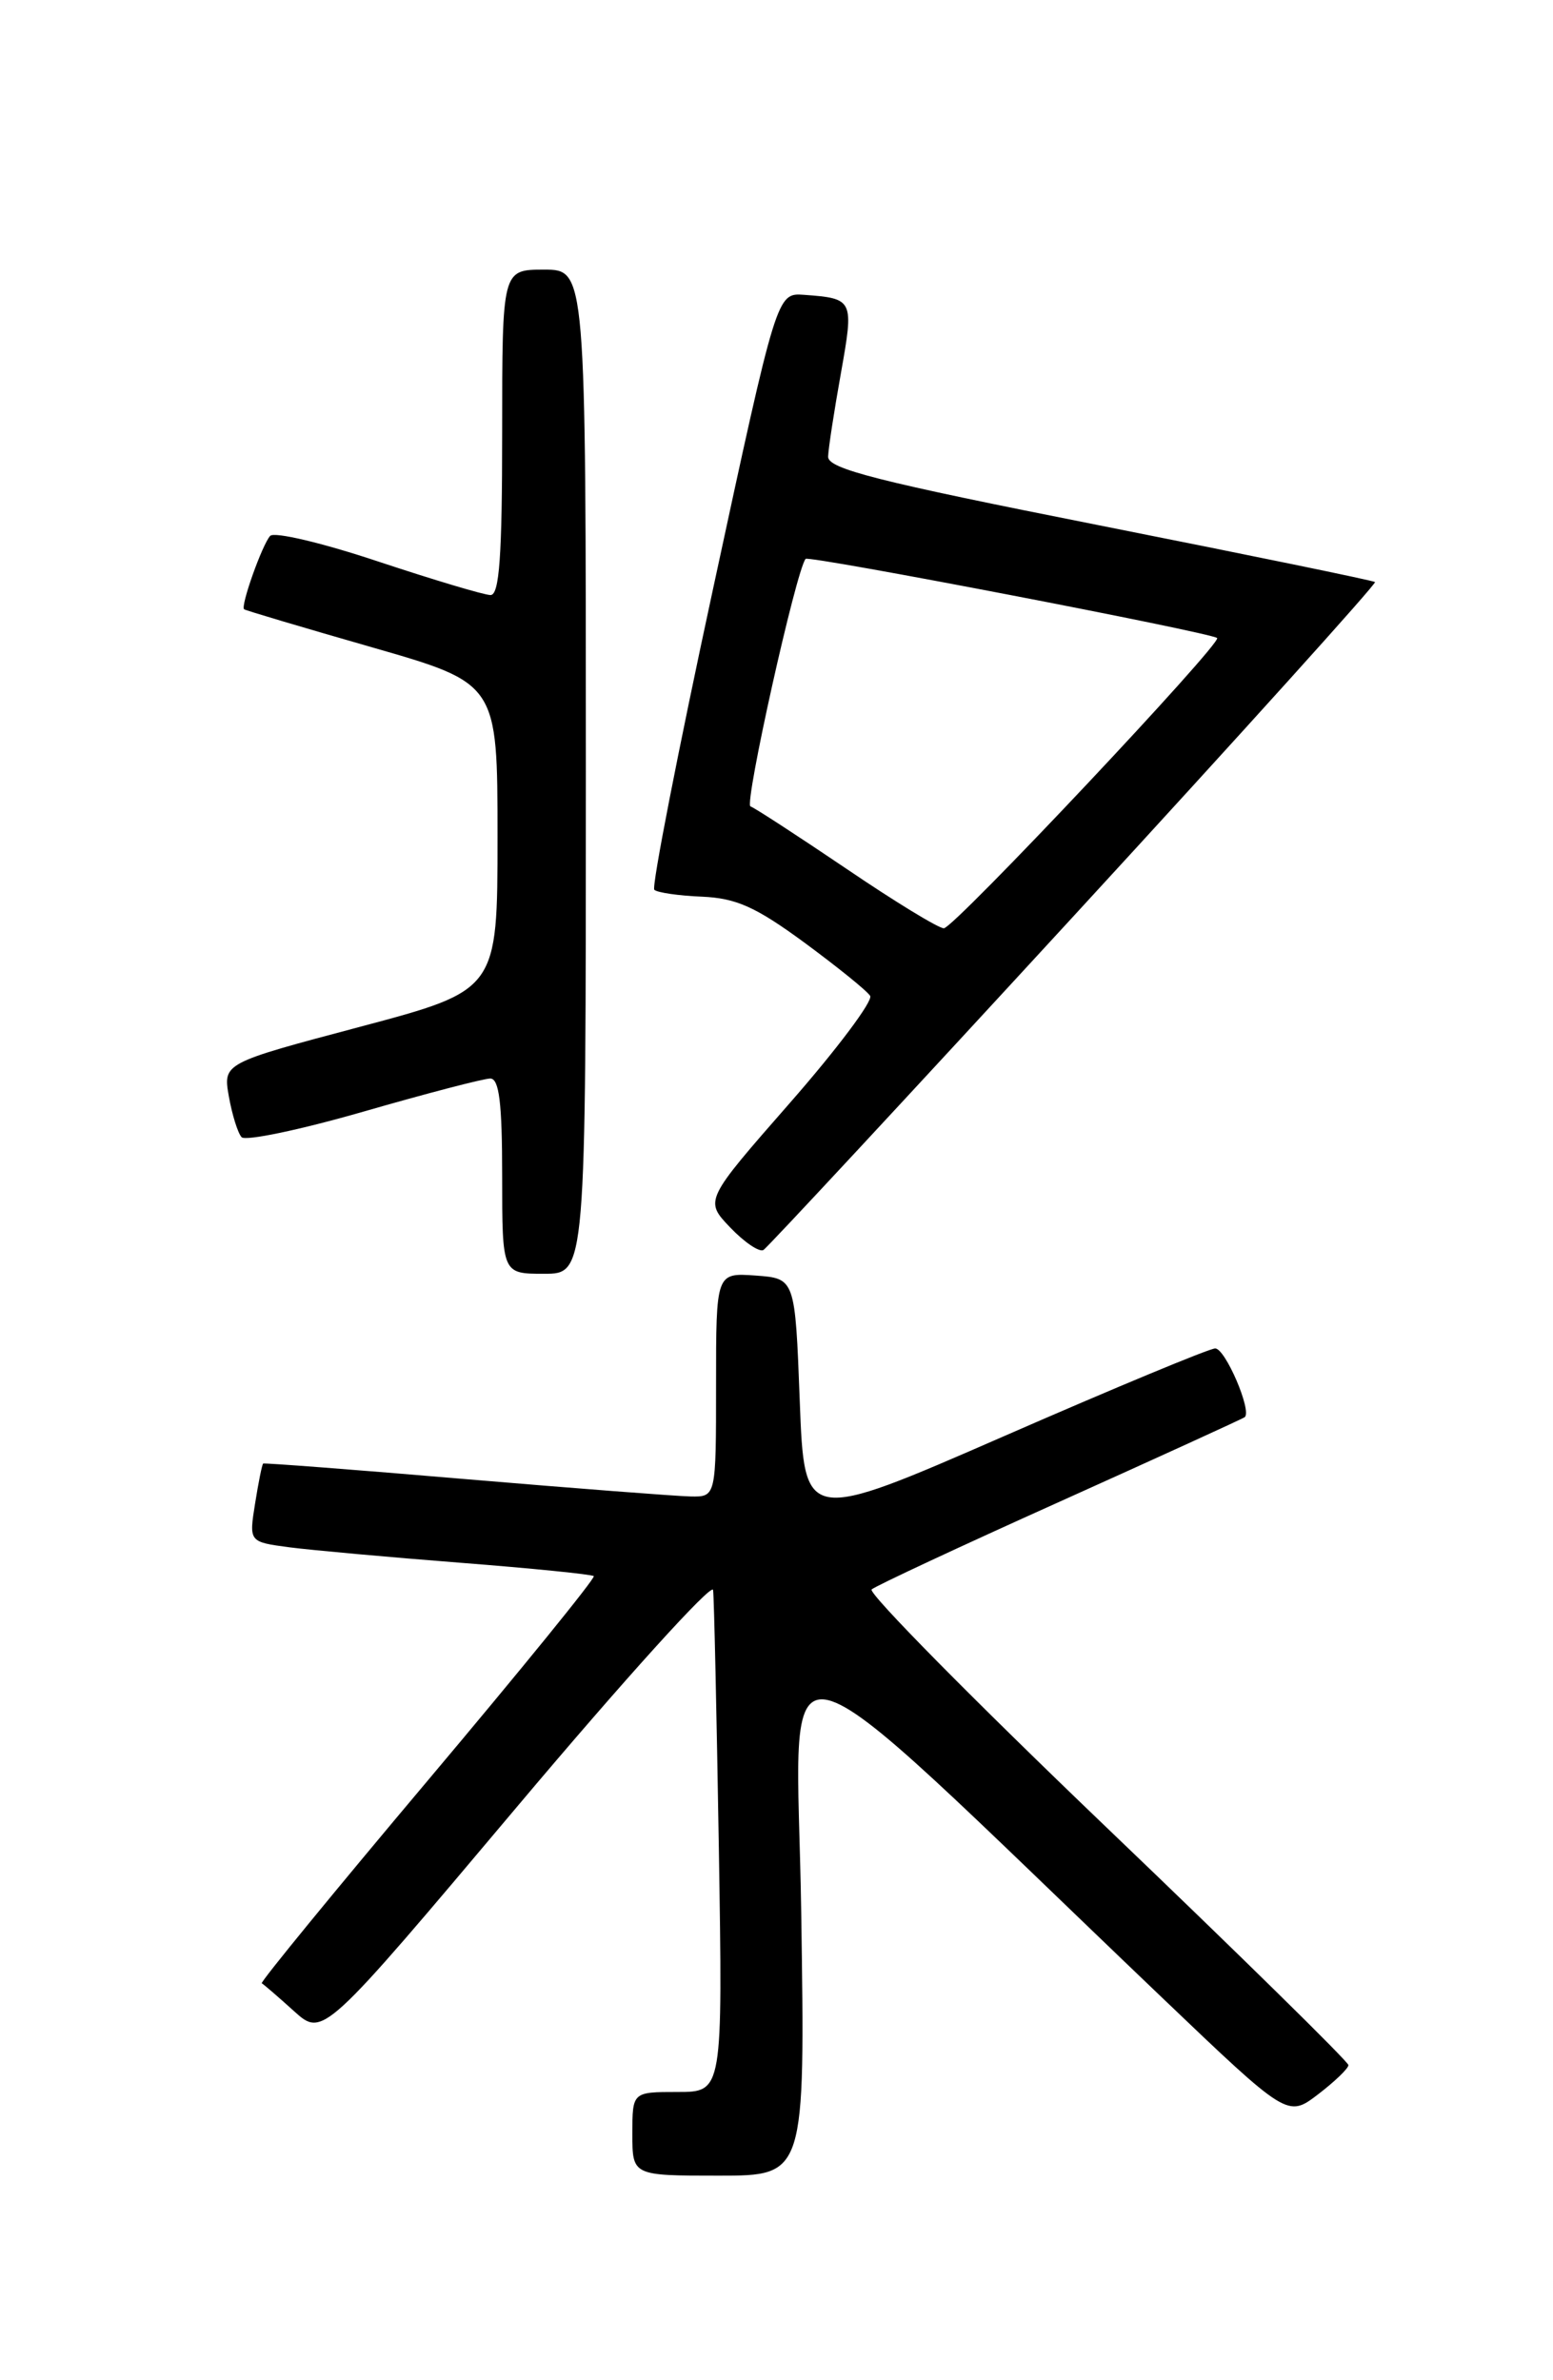 <?xml version="1.0" encoding="UTF-8" standalone="no"?>
<!DOCTYPE svg PUBLIC "-//W3C//DTD SVG 1.1//EN" "http://www.w3.org/Graphics/SVG/1.1/DTD/svg11.dtd" >
<svg xmlns="http://www.w3.org/2000/svg" xmlns:xlink="http://www.w3.org/1999/xlink" version="1.1" viewBox="0 0 167 256">
 <g >
 <path fill="currentColor"
d=" M 86.16 205.77 C 85.70 174.21 81.36 173.19 124.98 214.87 C 138.46 227.75 138.46 227.75 141.73 225.26 C 143.53 223.88 145.00 222.47 145.00 222.11 C 145.00 221.75 133.29 210.24 118.98 196.54 C 104.68 182.84 93.31 171.32 93.73 170.95 C 94.16 170.57 103.28 166.31 114.00 161.49 C 124.72 156.66 133.66 152.58 133.85 152.42 C 134.65 151.76 131.75 145.00 130.67 145.03 C 130.03 145.04 119.83 149.28 108.00 154.45 C 86.50 163.84 86.50 163.84 86.00 150.67 C 85.50 137.50 85.50 137.50 81.25 137.19 C 77.00 136.89 77.00 136.89 77.00 148.94 C 77.00 161.00 77.00 161.00 74.25 160.95 C 72.74 160.92 61.83 160.08 50.00 159.08 C 38.17 158.07 28.41 157.33 28.30 157.41 C 28.18 157.50 27.79 159.44 27.43 161.71 C 26.77 165.84 26.77 165.84 31.13 166.42 C 33.54 166.73 41.80 167.48 49.50 168.08 C 57.20 168.68 63.66 169.33 63.85 169.52 C 64.05 169.72 56.01 179.61 46.00 191.50 C 35.99 203.39 27.95 213.21 28.15 213.31 C 28.35 213.42 29.91 214.76 31.62 216.31 C 34.73 219.11 34.73 219.11 55.60 194.32 C 67.08 180.68 76.57 170.19 76.68 171.01 C 76.79 171.83 77.06 184.31 77.30 198.75 C 77.72 225.00 77.72 225.00 72.86 225.00 C 68.00 225.00 68.00 225.00 68.00 229.50 C 68.00 234.00 68.00 234.00 77.29 234.00 C 86.58 234.00 86.58 234.00 86.16 205.77 Z  M 63.00 83.00 C 63.00 29.00 63.00 29.00 58.50 29.00 C 54.00 29.00 54.00 29.00 54.00 46.50 C 54.00 59.82 53.70 64.00 52.75 64.00 C 52.07 64.00 46.63 62.37 40.66 60.39 C 34.70 58.40 29.48 57.16 29.05 57.64 C 28.19 58.59 25.84 65.20 26.25 65.53 C 26.39 65.65 32.58 67.49 40.00 69.62 C 53.50 73.50 53.50 73.50 53.50 90.00 C 53.50 106.50 53.50 106.50 38.74 110.43 C 23.98 114.35 23.98 114.35 24.61 117.93 C 24.96 119.89 25.57 121.86 25.98 122.31 C 26.39 122.75 32.28 121.52 39.08 119.56 C 45.87 117.60 52.01 116.00 52.72 116.00 C 53.68 116.00 54.00 118.63 54.00 126.50 C 54.00 137.00 54.00 137.00 58.50 137.00 C 63.00 137.00 63.00 137.00 63.00 83.00 Z  M 115.56 98.41 C 133.52 78.87 148.06 62.75 147.86 62.60 C 147.66 62.44 134.34 59.70 118.25 56.51 C 94.33 51.77 89.01 50.42 89.05 49.11 C 89.08 48.22 89.70 44.20 90.42 40.17 C 91.84 32.19 91.80 32.11 86.46 31.71 C 83.54 31.50 83.54 31.50 76.68 63.32 C 72.90 80.82 70.06 95.39 70.36 95.70 C 70.67 96.00 72.97 96.34 75.47 96.44 C 79.17 96.60 81.25 97.53 86.50 101.38 C 90.05 104.00 93.24 106.57 93.57 107.11 C 93.90 107.64 90.02 112.82 84.96 118.60 C 75.75 129.12 75.75 129.12 78.53 132.03 C 80.05 133.62 81.67 134.71 82.10 134.44 C 82.54 134.16 97.60 117.95 115.56 98.41 Z  M 91.02 93.44 C 85.80 89.91 81.16 86.89 80.70 86.73 C 80.01 86.50 85.61 61.33 86.63 60.11 C 86.95 59.71 130.15 68.02 130.88 68.62 C 131.48 69.11 102.61 99.79 101.50 99.84 C 100.95 99.86 96.23 96.98 91.02 93.44 Z "/>
</g>
</svg>